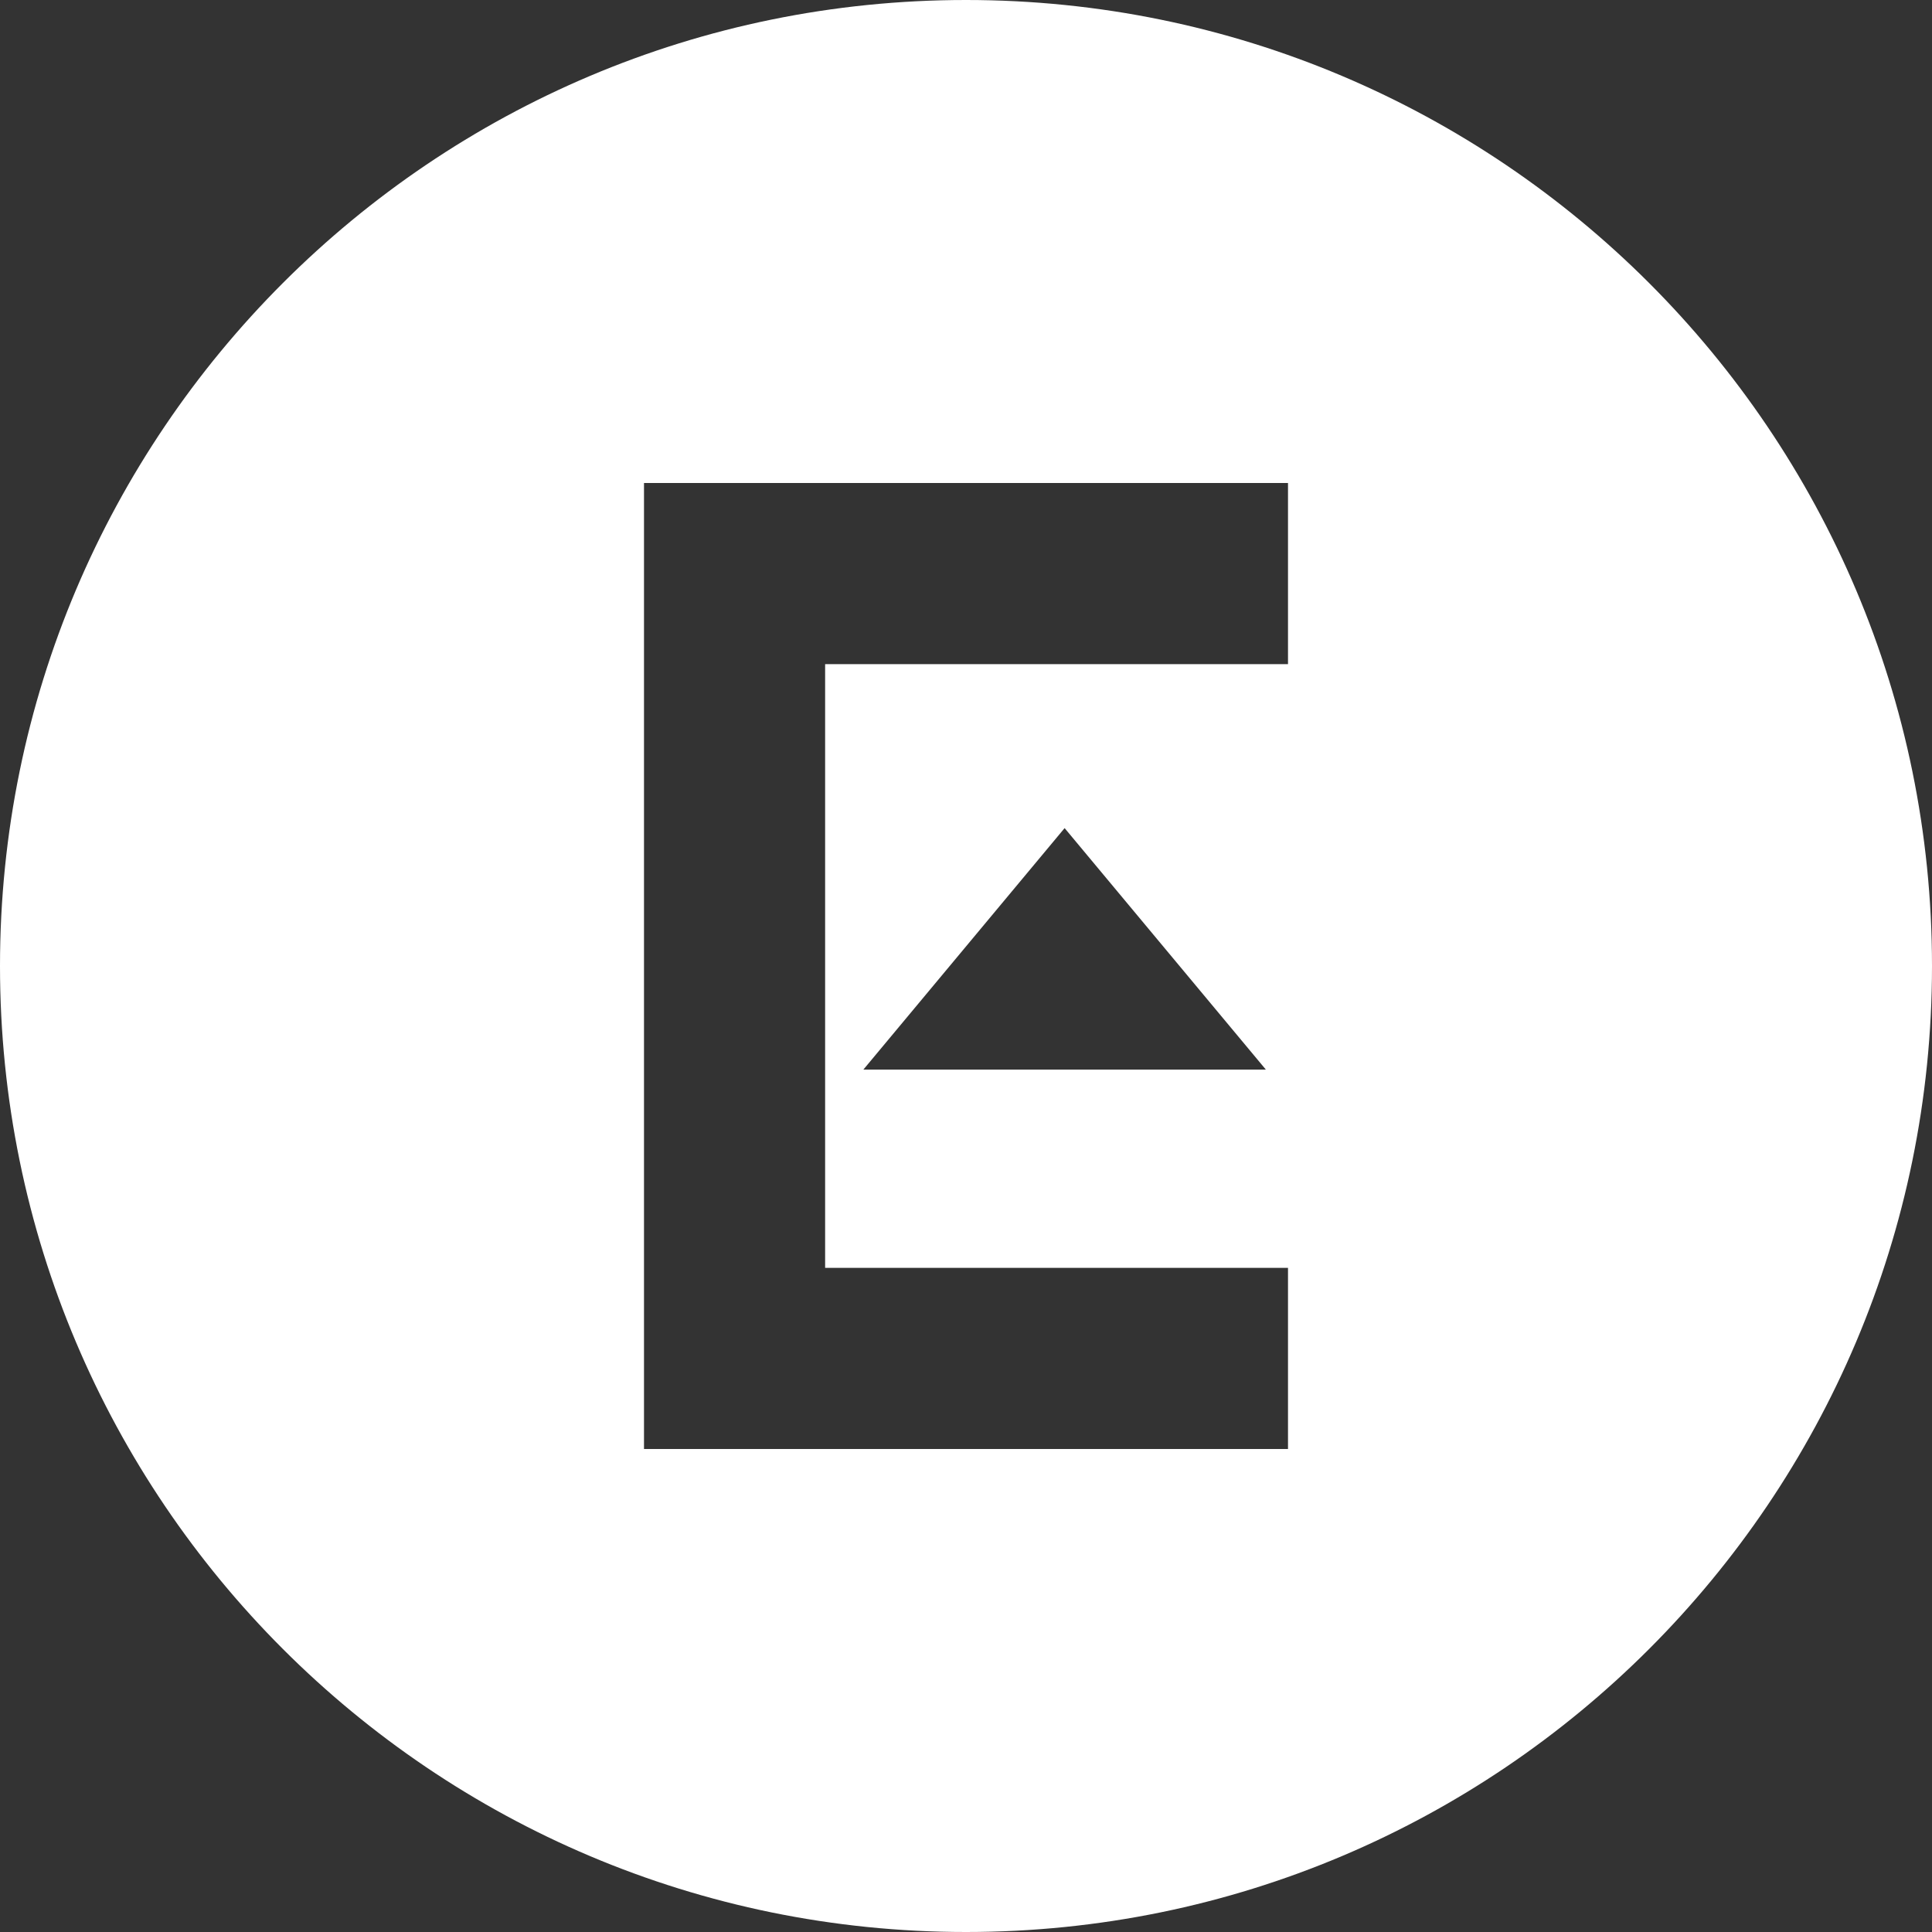 <?xml version="1.0" encoding="UTF-8"?>
<svg width="24px" height="24px" viewBox="0 0 24 24" version="1.1" xmlns="http://www.w3.org/2000/svg" xmlns:xlink="http://www.w3.org/1999/xlink">
    <rect x="0" y="0" width="24" height="24" fill="#333333" stroke="none"/>
    <!-- Generator: Sketch 47.1 (45422) - http://www.bohemiancoding.com/sketch -->
    <title>icon/token-white-circle</title>
    <desc>Created with Sketch.</desc>
    <defs></defs>
    <g id="icons" stroke="none" stroke-width="1" fill="none" fill-rule="evenodd">
        <g id="icon/token-white-circle" fill="#FFFFFF">
            <path d="M12,24 C5.373,24 0,18.627 0,12 C0,5.373 5.373,0 12,0 C18.627,0 24,5.373 24,12 C24,18.627 18.627,24 12,24 Z M16,8.25 L16,6 L10,6 L8,6 L8,18 L10,18 L16,18 L16,15.75 L10.25,15.75 L10.25,8.25 L16,8.25 Z M13.225,10.287 L10.725,13.287 L15.725,13.287 L13.225,10.287 Z" id="Combined-Shape"></path>
        </g>
    </g>
</svg>